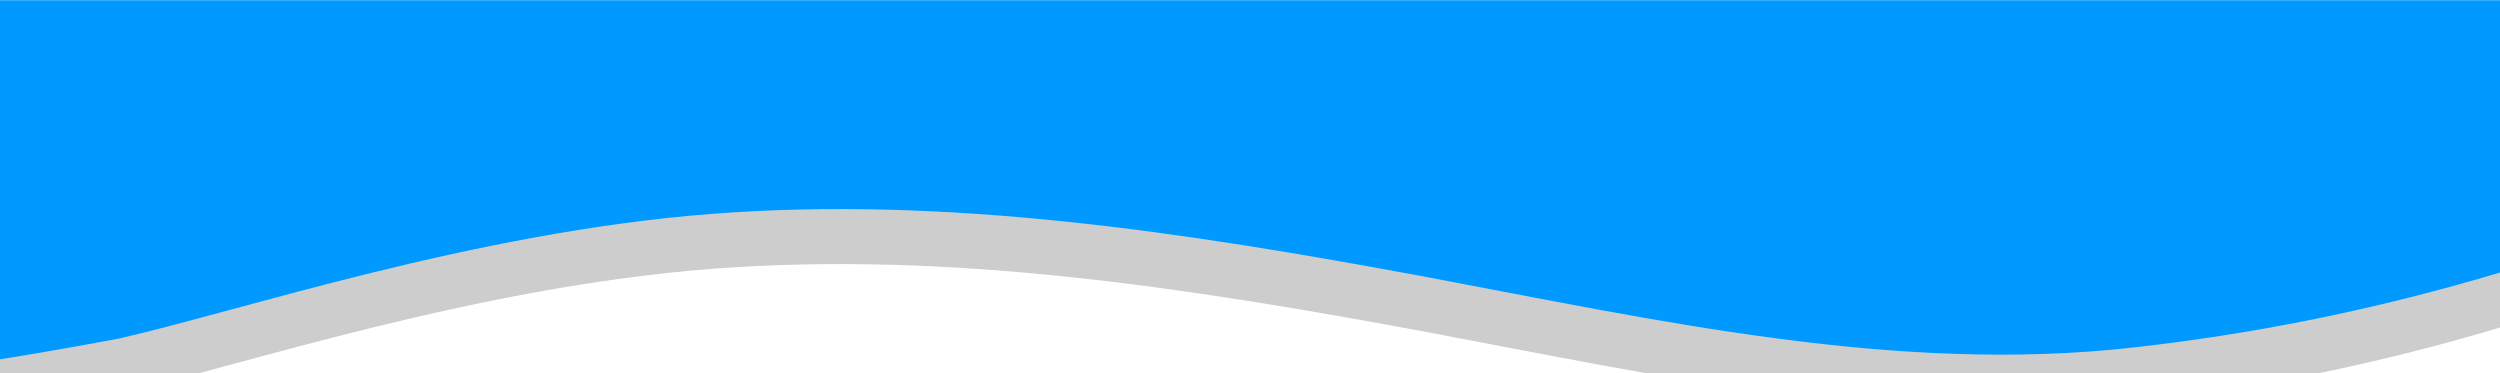 <svg xmlns="http://www.w3.org/2000/svg" width="1440" height="215" fill="none"><g clip-path="url(#clip0)" transform="matrix(1 0 0 1.001 0 -240.516)" fill="#000" filter="url(#a)" opacity=".198"><path d="M-886.582 272.031c241.477 0 281.532 36.875 409.6 93.266 147.41 65.757 194.259 95.89 329.878 117.892 65.062 5.25 80.908 8.612 215.372-16.4 69.612-15.784 204.799-61.204 341.332-71.773 136.533-10.57 273.066 10.568 409.6 35.837 136.532 25.654 273.07 56.4 409.6 41.028 136.53-15.373 262.19-52.136 409.6-117.893 128.067-56.39 168.123-81.957 409.6-81.957z"/></g><g clip-path="url(#clip0)" transform="matrix(1 0 0 1.001 0 -272.194)"><path d="M-886.582 272.031c241.477 0 281.532 36.875 409.6 93.266 147.41 65.757 194.259 95.89 329.878 117.892 65.062 5.25 80.908 8.612 215.372-16.4 69.612-15.784 204.799-61.204 341.332-71.773 136.533-10.57 273.066 10.568 409.6 35.837 136.532 25.654 273.07 56.4 409.6 41.028 136.53-15.373 262.19-52.136 409.6-117.893 128.067-56.39 168.123-81.957 409.6-81.957z" fill="#09f"/></g><defs><filter id="a" x="-.026" width="1.052" y="-.352" height="1.703" color-interpolation-filters="sRGB"><feGaussianBlur stdDeviation="31.486"/></filter></defs></svg>